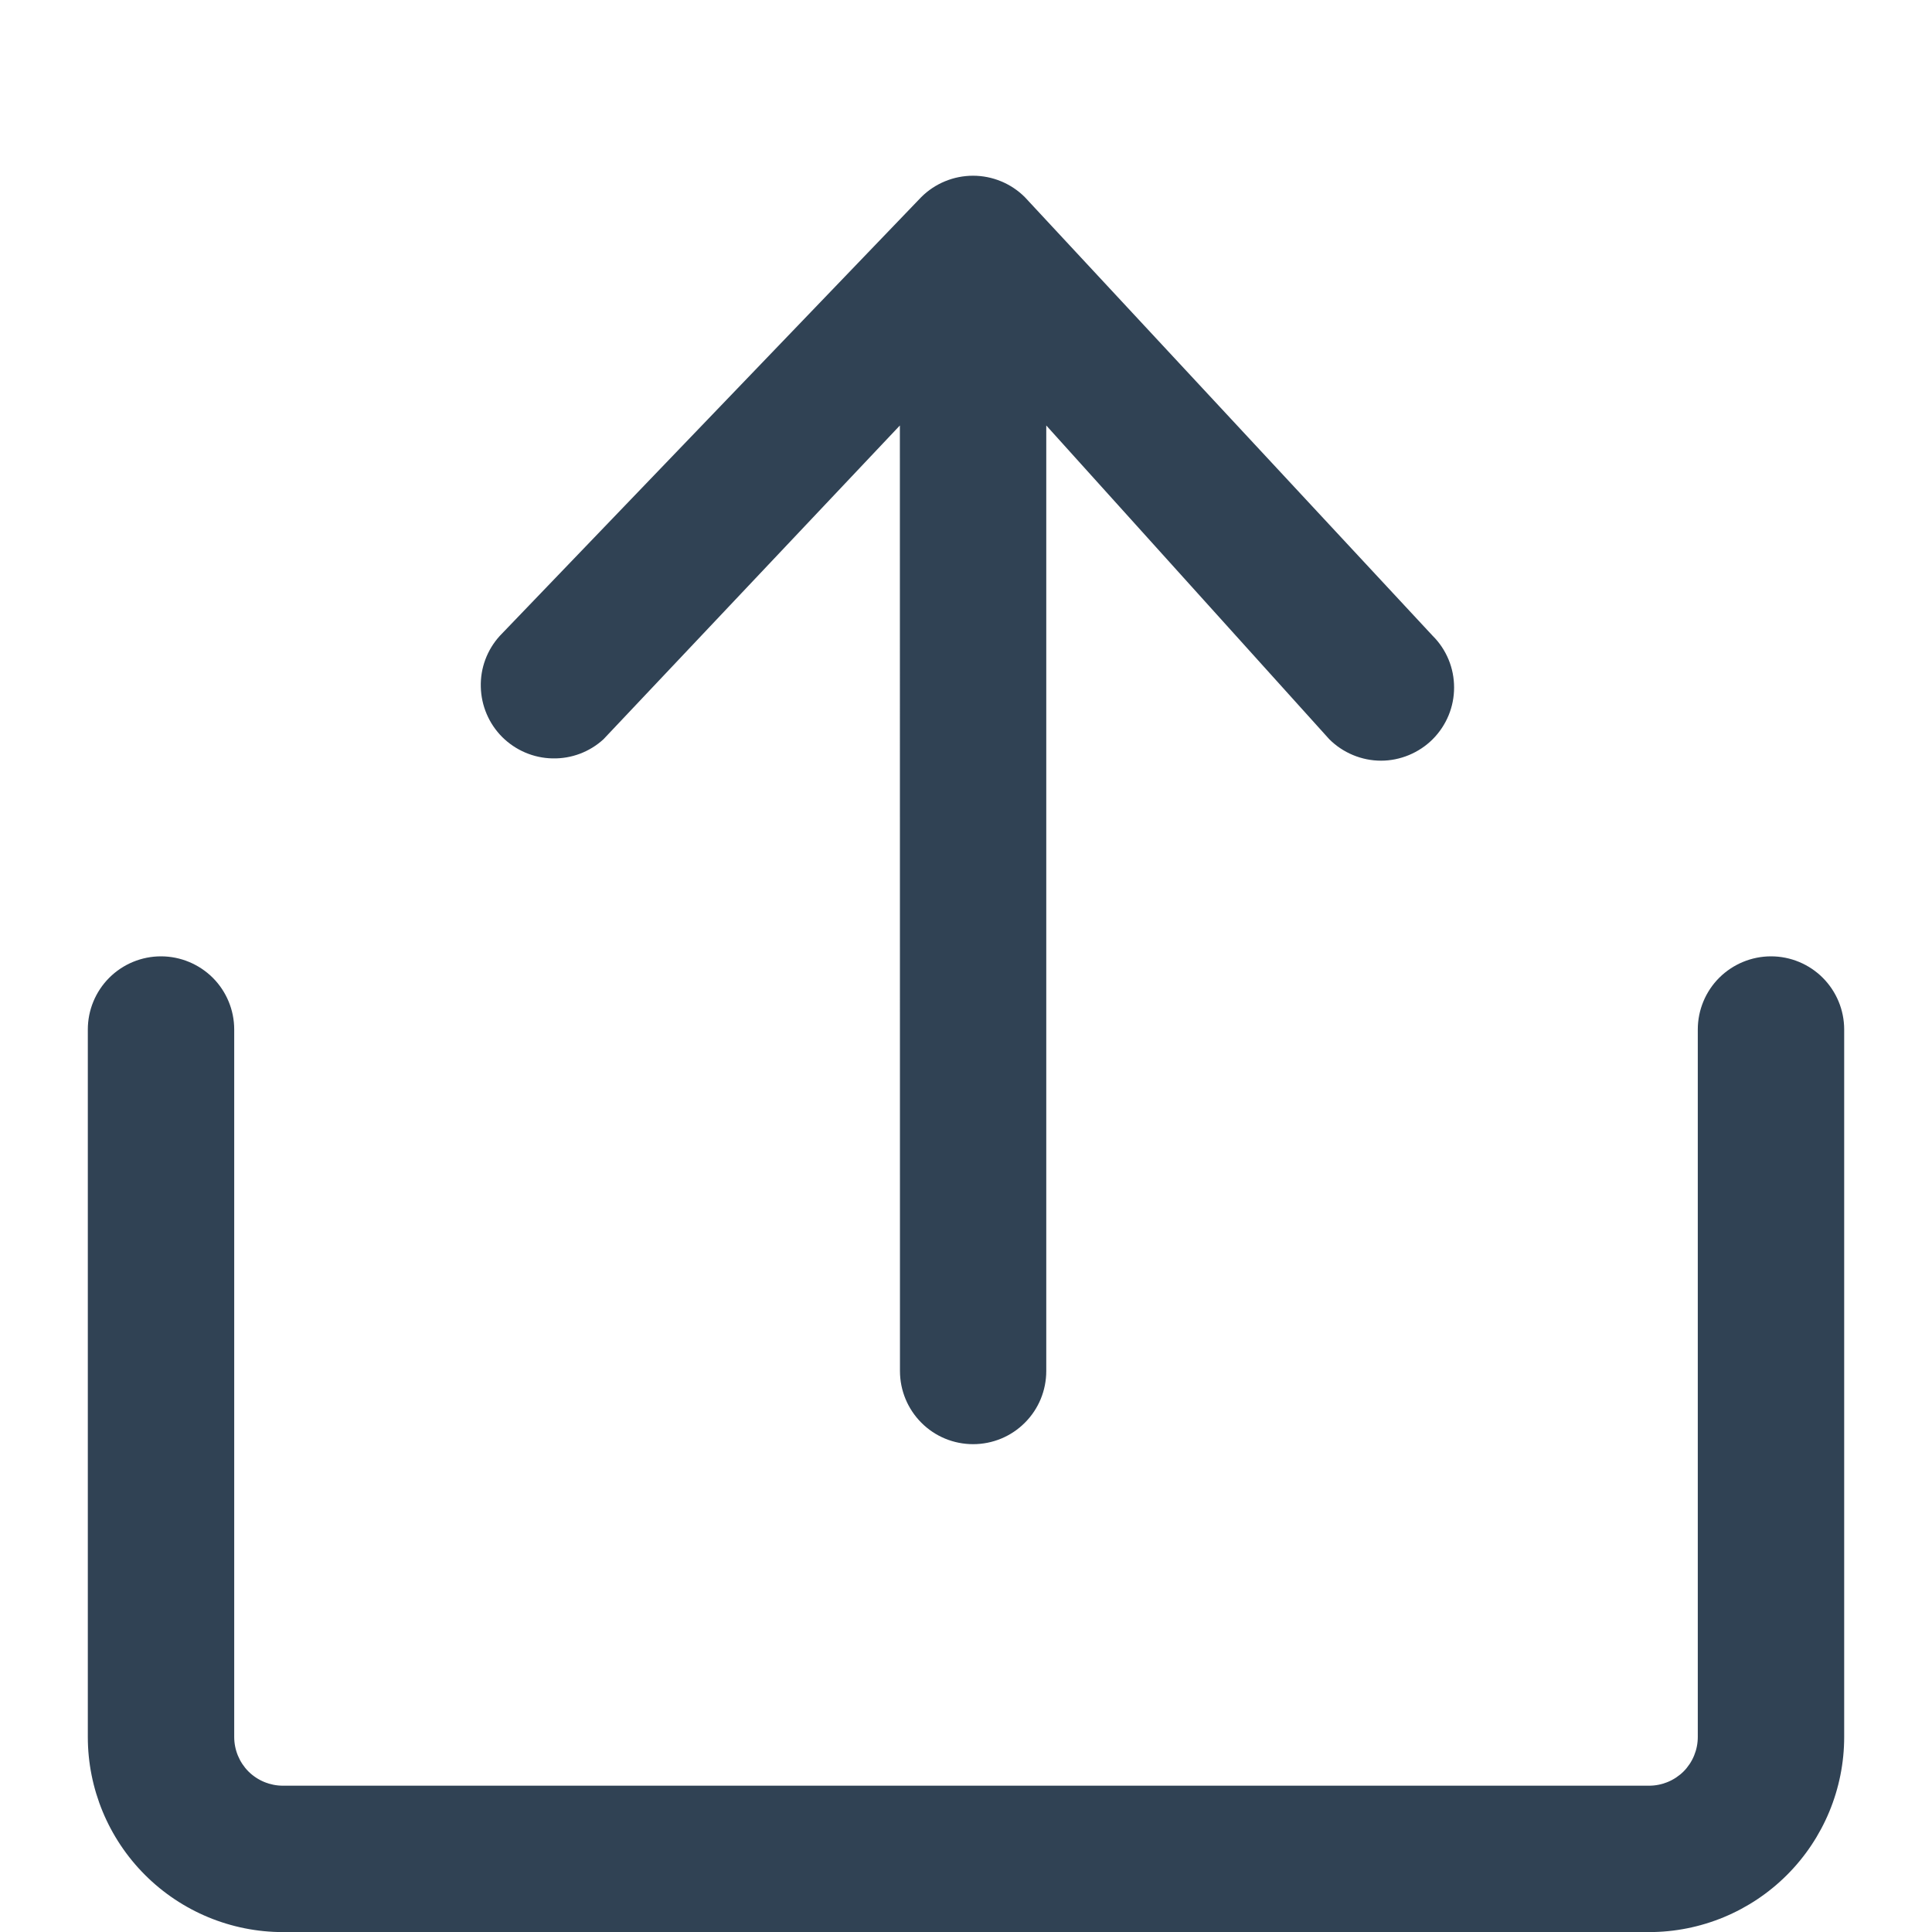 <svg width="22" height="22" viewBox="0 0 22 22" fill="none" xmlns="http://www.w3.org/2000/svg">
<path d="M2.667 11.723V19.779C2.667 19.926 2.725 20.067 2.829 20.172C2.934 20.276 3.075 20.334 3.222 20.334H18.778C18.925 20.334 19.066 20.276 19.171 20.172C19.275 20.067 19.333 19.926 19.333 19.779V11.723C19.333 11.502 19.421 11.29 19.577 11.134C19.734 10.978 19.946 10.89 20.167 10.89C20.388 10.89 20.6 10.978 20.756 11.134C20.912 11.29 21 11.502 21 11.723V19.779C21 20.368 20.766 20.933 20.349 21.35C19.932 21.767 19.367 22.001 18.778 22.001H3.222C2.633 22.001 2.068 21.767 1.651 21.35C1.234 20.933 1 20.368 1 19.779V11.723C1 11.502 1.088 11.29 1.244 11.134C1.4 10.978 1.612 10.89 1.833 10.89C2.054 10.89 2.266 10.978 2.423 11.134C2.579 11.29 2.667 11.502 2.667 11.723ZM11.914 4.845V15.612C11.914 15.833 11.827 16.045 11.67 16.201C11.514 16.358 11.302 16.445 11.081 16.445C10.86 16.445 10.648 16.358 10.492 16.201C10.336 16.045 10.248 15.833 10.248 15.612L10.247 4.845L6.872 8.418C6.714 8.563 6.506 8.641 6.291 8.636C6.076 8.632 5.871 8.544 5.719 8.393C5.567 8.241 5.48 8.036 5.475 7.822C5.469 7.607 5.547 7.399 5.692 7.24L10.49 2.245C10.646 2.089 10.859 2.001 11.08 2.001C11.301 2.001 11.514 2.089 11.67 2.245L16.314 7.24C16.392 7.317 16.453 7.409 16.495 7.51C16.537 7.611 16.558 7.719 16.558 7.829C16.558 7.938 16.537 8.046 16.495 8.147C16.453 8.248 16.392 8.34 16.314 8.418C16.237 8.495 16.145 8.556 16.044 8.598C15.943 8.64 15.835 8.662 15.726 8.662C15.616 8.662 15.508 8.64 15.407 8.598C15.306 8.556 15.214 8.495 15.137 8.418L11.914 4.845Z" fill="#304254"/>
</svg>
